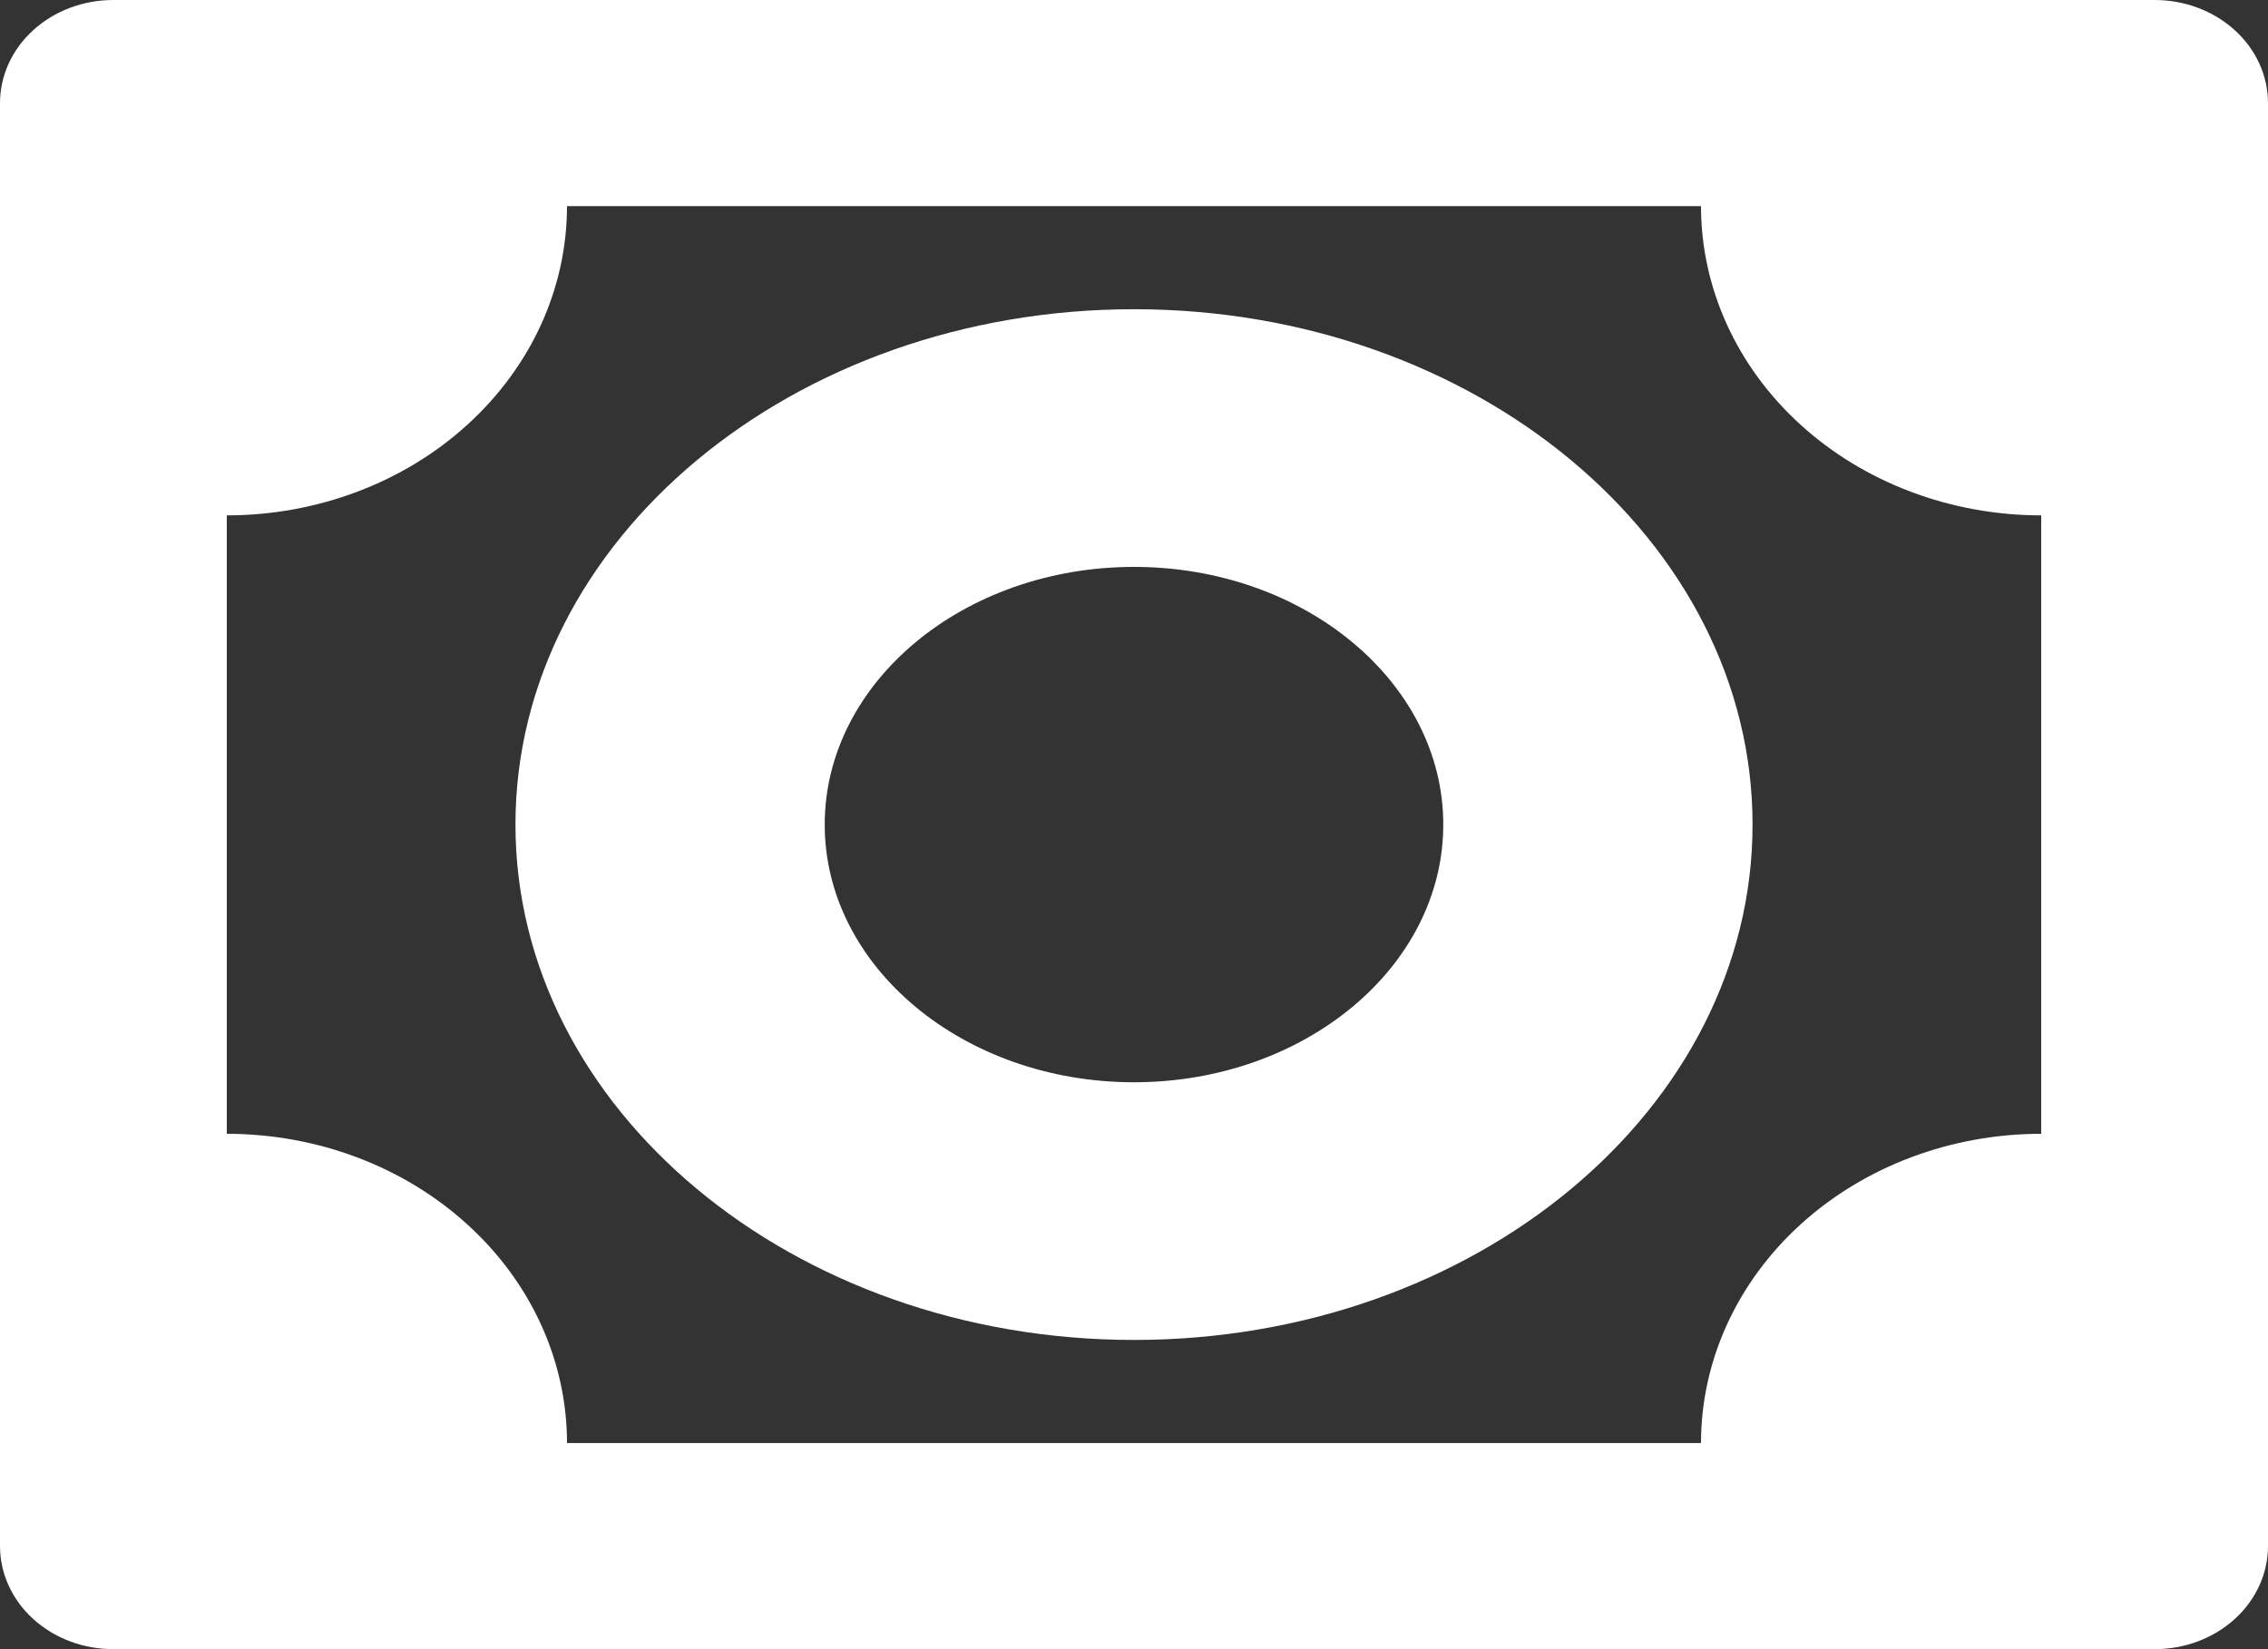 <svg width="22" height="16" viewBox="0 0 22 16" fill="none" xmlns="http://www.w3.org/2000/svg">
<rect x="0" y="0" width="22" height="16" fill="#333333" stroke="none"/>
<path d="M20.9 0H1.1C0.808 0 0.528 0.105 0.322 0.293C0.116 0.48 0 0.735 0 1V15C0 15.265 0.116 15.52 0.322 15.707C0.528 15.895 0.808 16 1.1 16H20.9C21.192 16 21.471 15.895 21.678 15.707C21.884 15.52 22 15.265 22 15V1C22 0.735 21.884 0.48 21.678 0.293C21.471 0.105 21.192 0 20.9 0V0ZM19.8 11C18.925 11 18.085 11.316 17.466 11.879C16.848 12.441 16.5 13.204 16.5 14H5.5C5.5 13.204 5.152 12.441 4.533 11.879C3.915 11.316 3.075 11 2.2 11V5C3.075 5 3.915 4.684 4.533 4.121C5.152 3.559 5.5 2.796 5.5 2H16.5C16.5 2.796 16.848 3.559 17.466 4.121C18.085 4.684 18.925 5 19.8 5V11Z" fill="white"/>
<path d="M11 3C7.691 3 5 5.242 5 8C5 10.758 7.691 13 11 13C14.309 13 17 10.758 17 8C17 5.242 14.309 3 11 3ZM11 10.5C9.345 10.5 8 9.379 8 8C8 6.621 9.345 5.5 11 5.5C12.655 5.5 14 6.621 14 8C14 9.379 12.655 10.5 11 10.5Z" fill="white"/>
</svg>
